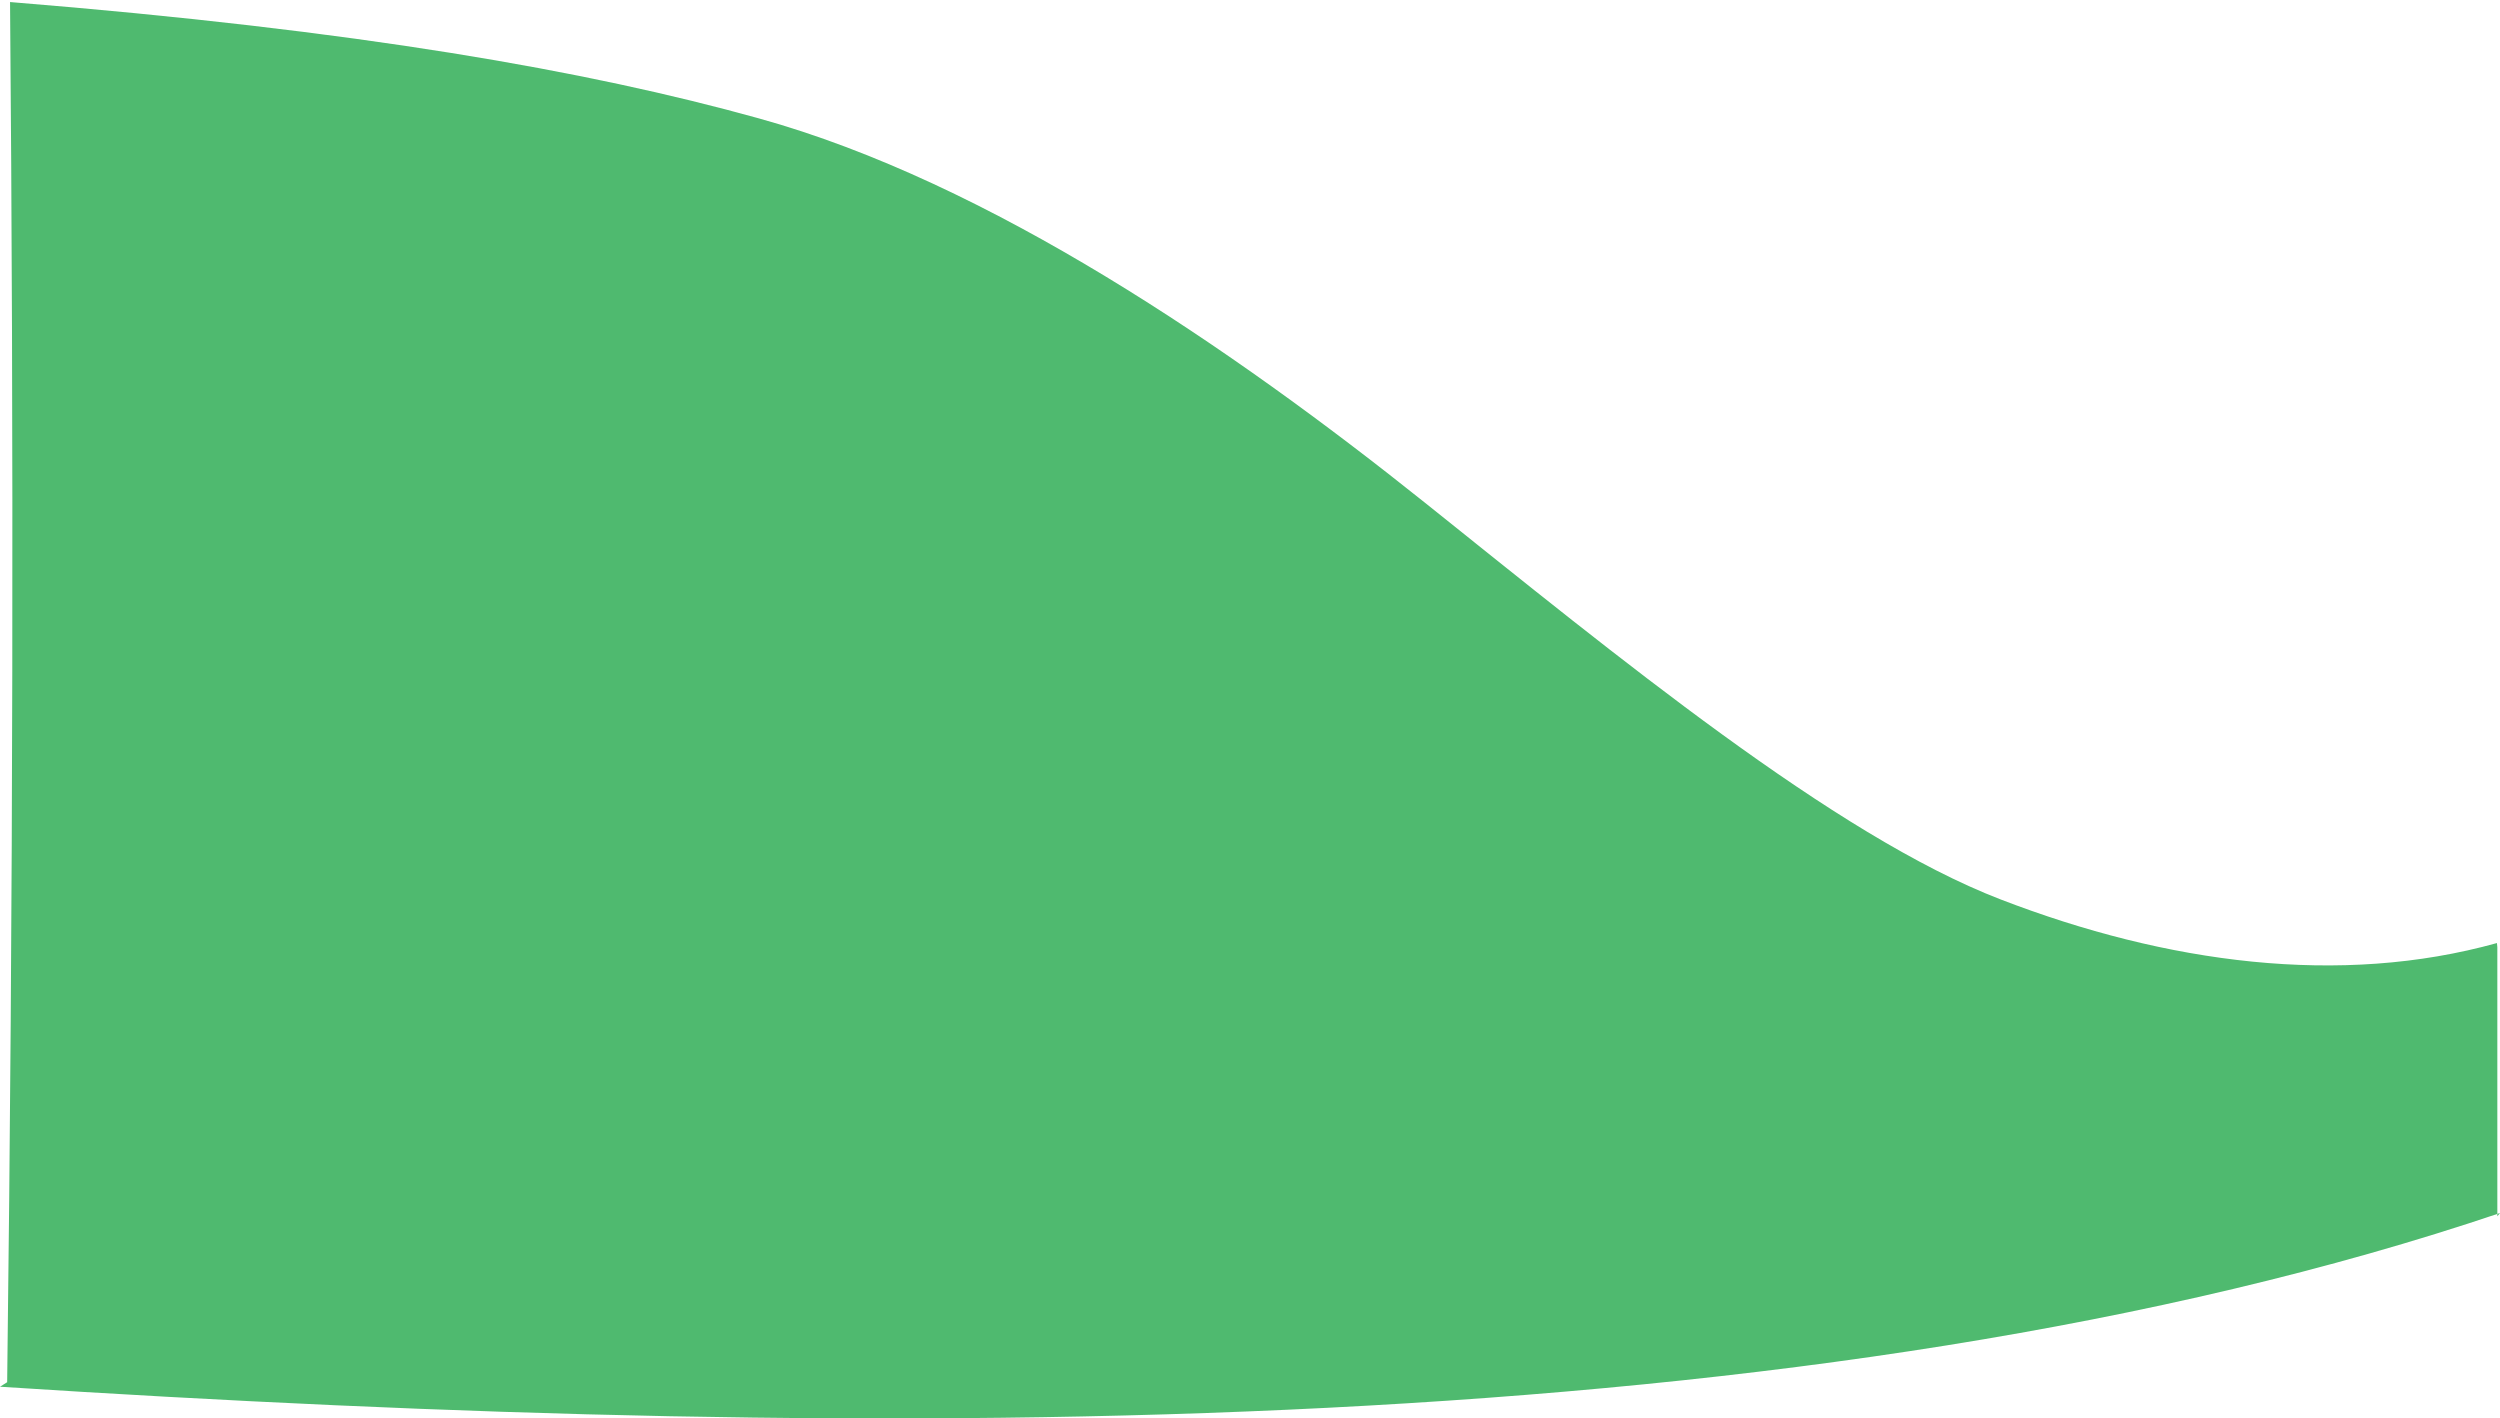 <?xml version="1.0" encoding="iso-8859-1"?>
<!-- Generator: Adobe Illustrator 16.0.0, SVG Export Plug-In . SVG Version: 6.00 Build 0)  -->
<!DOCTYPE svg PUBLIC "-//W3C//DTD SVG 1.1//EN" "http://www.w3.org/Graphics/SVG/1.1/DTD/svg11.dtd">
<svg version="1.1" id="Layer_1" xmlns="http://www.w3.org/2000/svg" xmlns:xlink="http://www.w3.org/1999/xlink" x="0px" y="0px"
	 width="12.205px" height="6.925px" viewBox="0 0 12.205 6.925" style="enable-background:new 0 0 12.205 6.925;"
	 xml:space="preserve">
<path style="fill:#4FBA6F;" d="M0.035,6.748C0.065,4.361,0.067,2.134,0.049,0v0.01c1.703,0.138,2.818,0.335,3.656,0.568
	c1.125,0.312,2.312,1.125,3.25,1.875s2,1.625,2.812,1.938s1.658,0.426,2.423,0.213l0.002,0.02c0,0.416,0,0.855,0,1.314l0.013-0.016
	C8.876,7.046,4.338,7.051,0,6.77L0.035,6.748z"/>
</svg>
